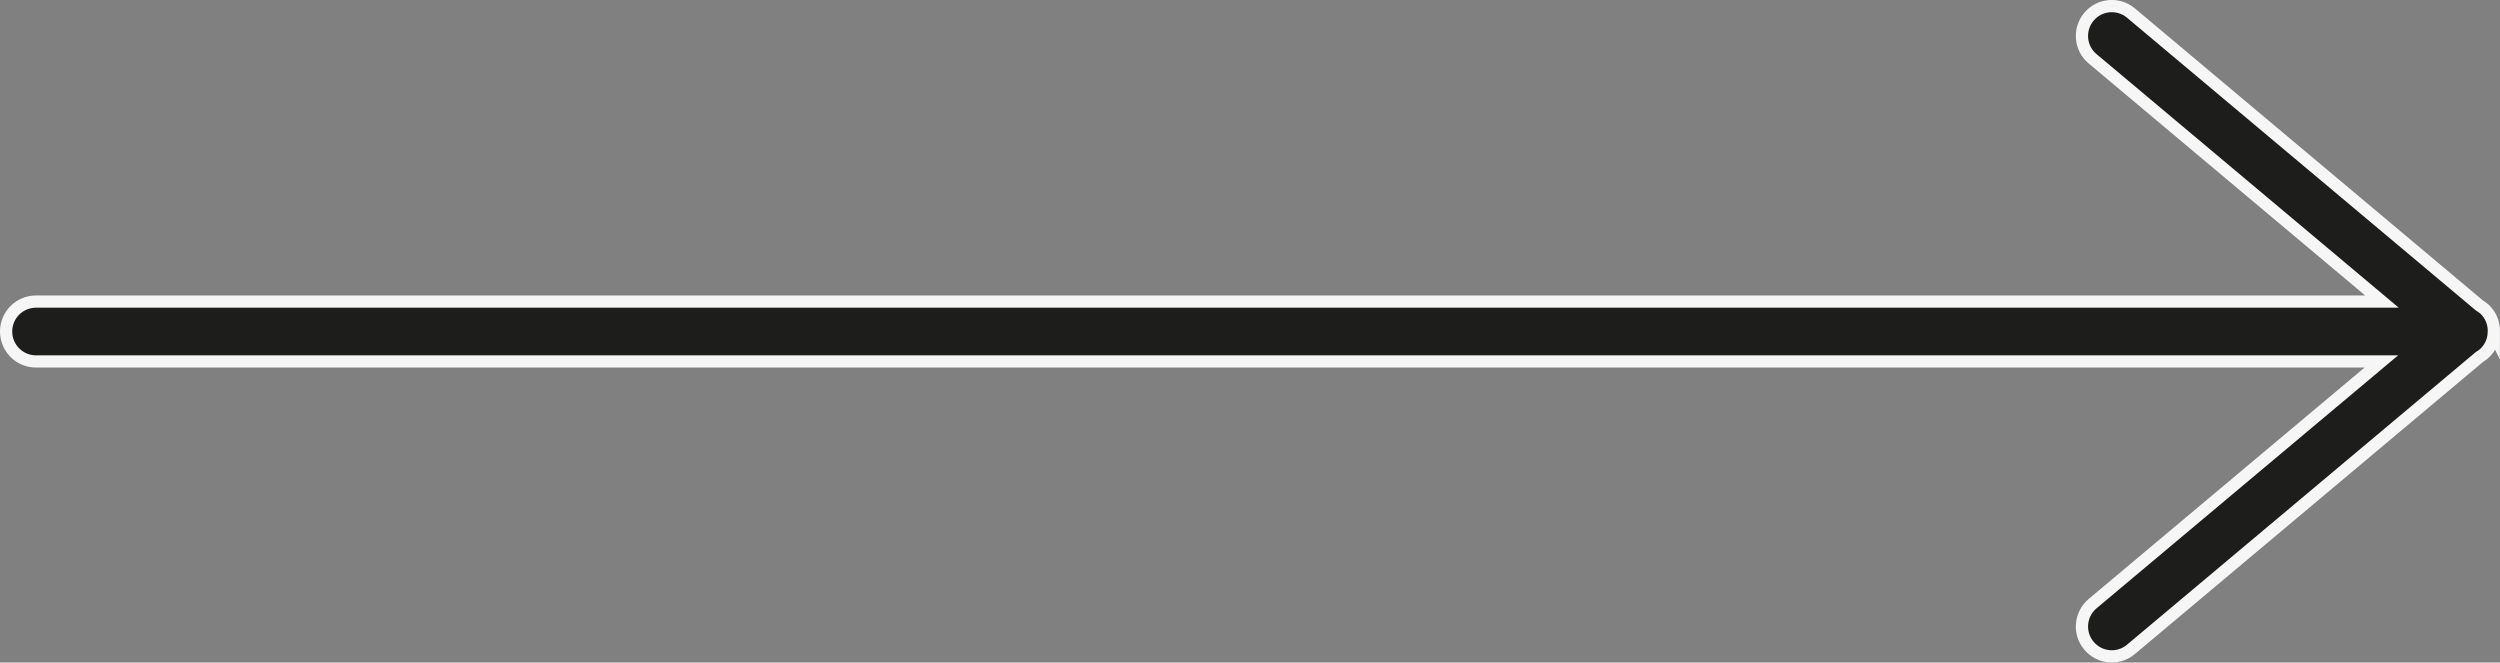 <?xml version="1.0" encoding="UTF-8"?>
<svg id="Ebene_2" data-name="Ebene 2" xmlns="http://www.w3.org/2000/svg" viewBox="0 0 204.59 54.22">
  <rect x="0" y="0" width="204.59" height="54.22" fill="#808080" stroke="none"/>
  <defs>
    <style>
      .cls-1 {
        fill: #1d1d1b;
        stroke: #f6f6f6;
        stroke-miterlimit: 10;
      }
    </style>
  </defs>
  <g id="Ebene_1-2" data-name="Ebene 1">
    <path class="cls-1" d="m204.08,27.29c0-.14.01-.27,0-.41-.04-.49-.22-.97-.56-1.37h0c-.17-.21-.38-.37-.6-.5L174.39,1.07c-1.03-.87-2.58-.73-3.44.3h0c-.87,1.04-.73,2.58.3,3.44l23.68,19.87H2.95c-1.35,0-2.45,1.09-2.45,2.45h0c0,1.35,1.09,2.45,2.45,2.45h191.93l-23.63,19.82c-1.03.87-1.17,2.41-.3,3.44h0c.87,1.04,2.41,1.17,3.44.3l28.51-23.92c.23-.14.44-.3.62-.52h0c.35-.42.53-.91.56-1.41,0,0,0,0,0,0Z"/>
  </g>
</svg>